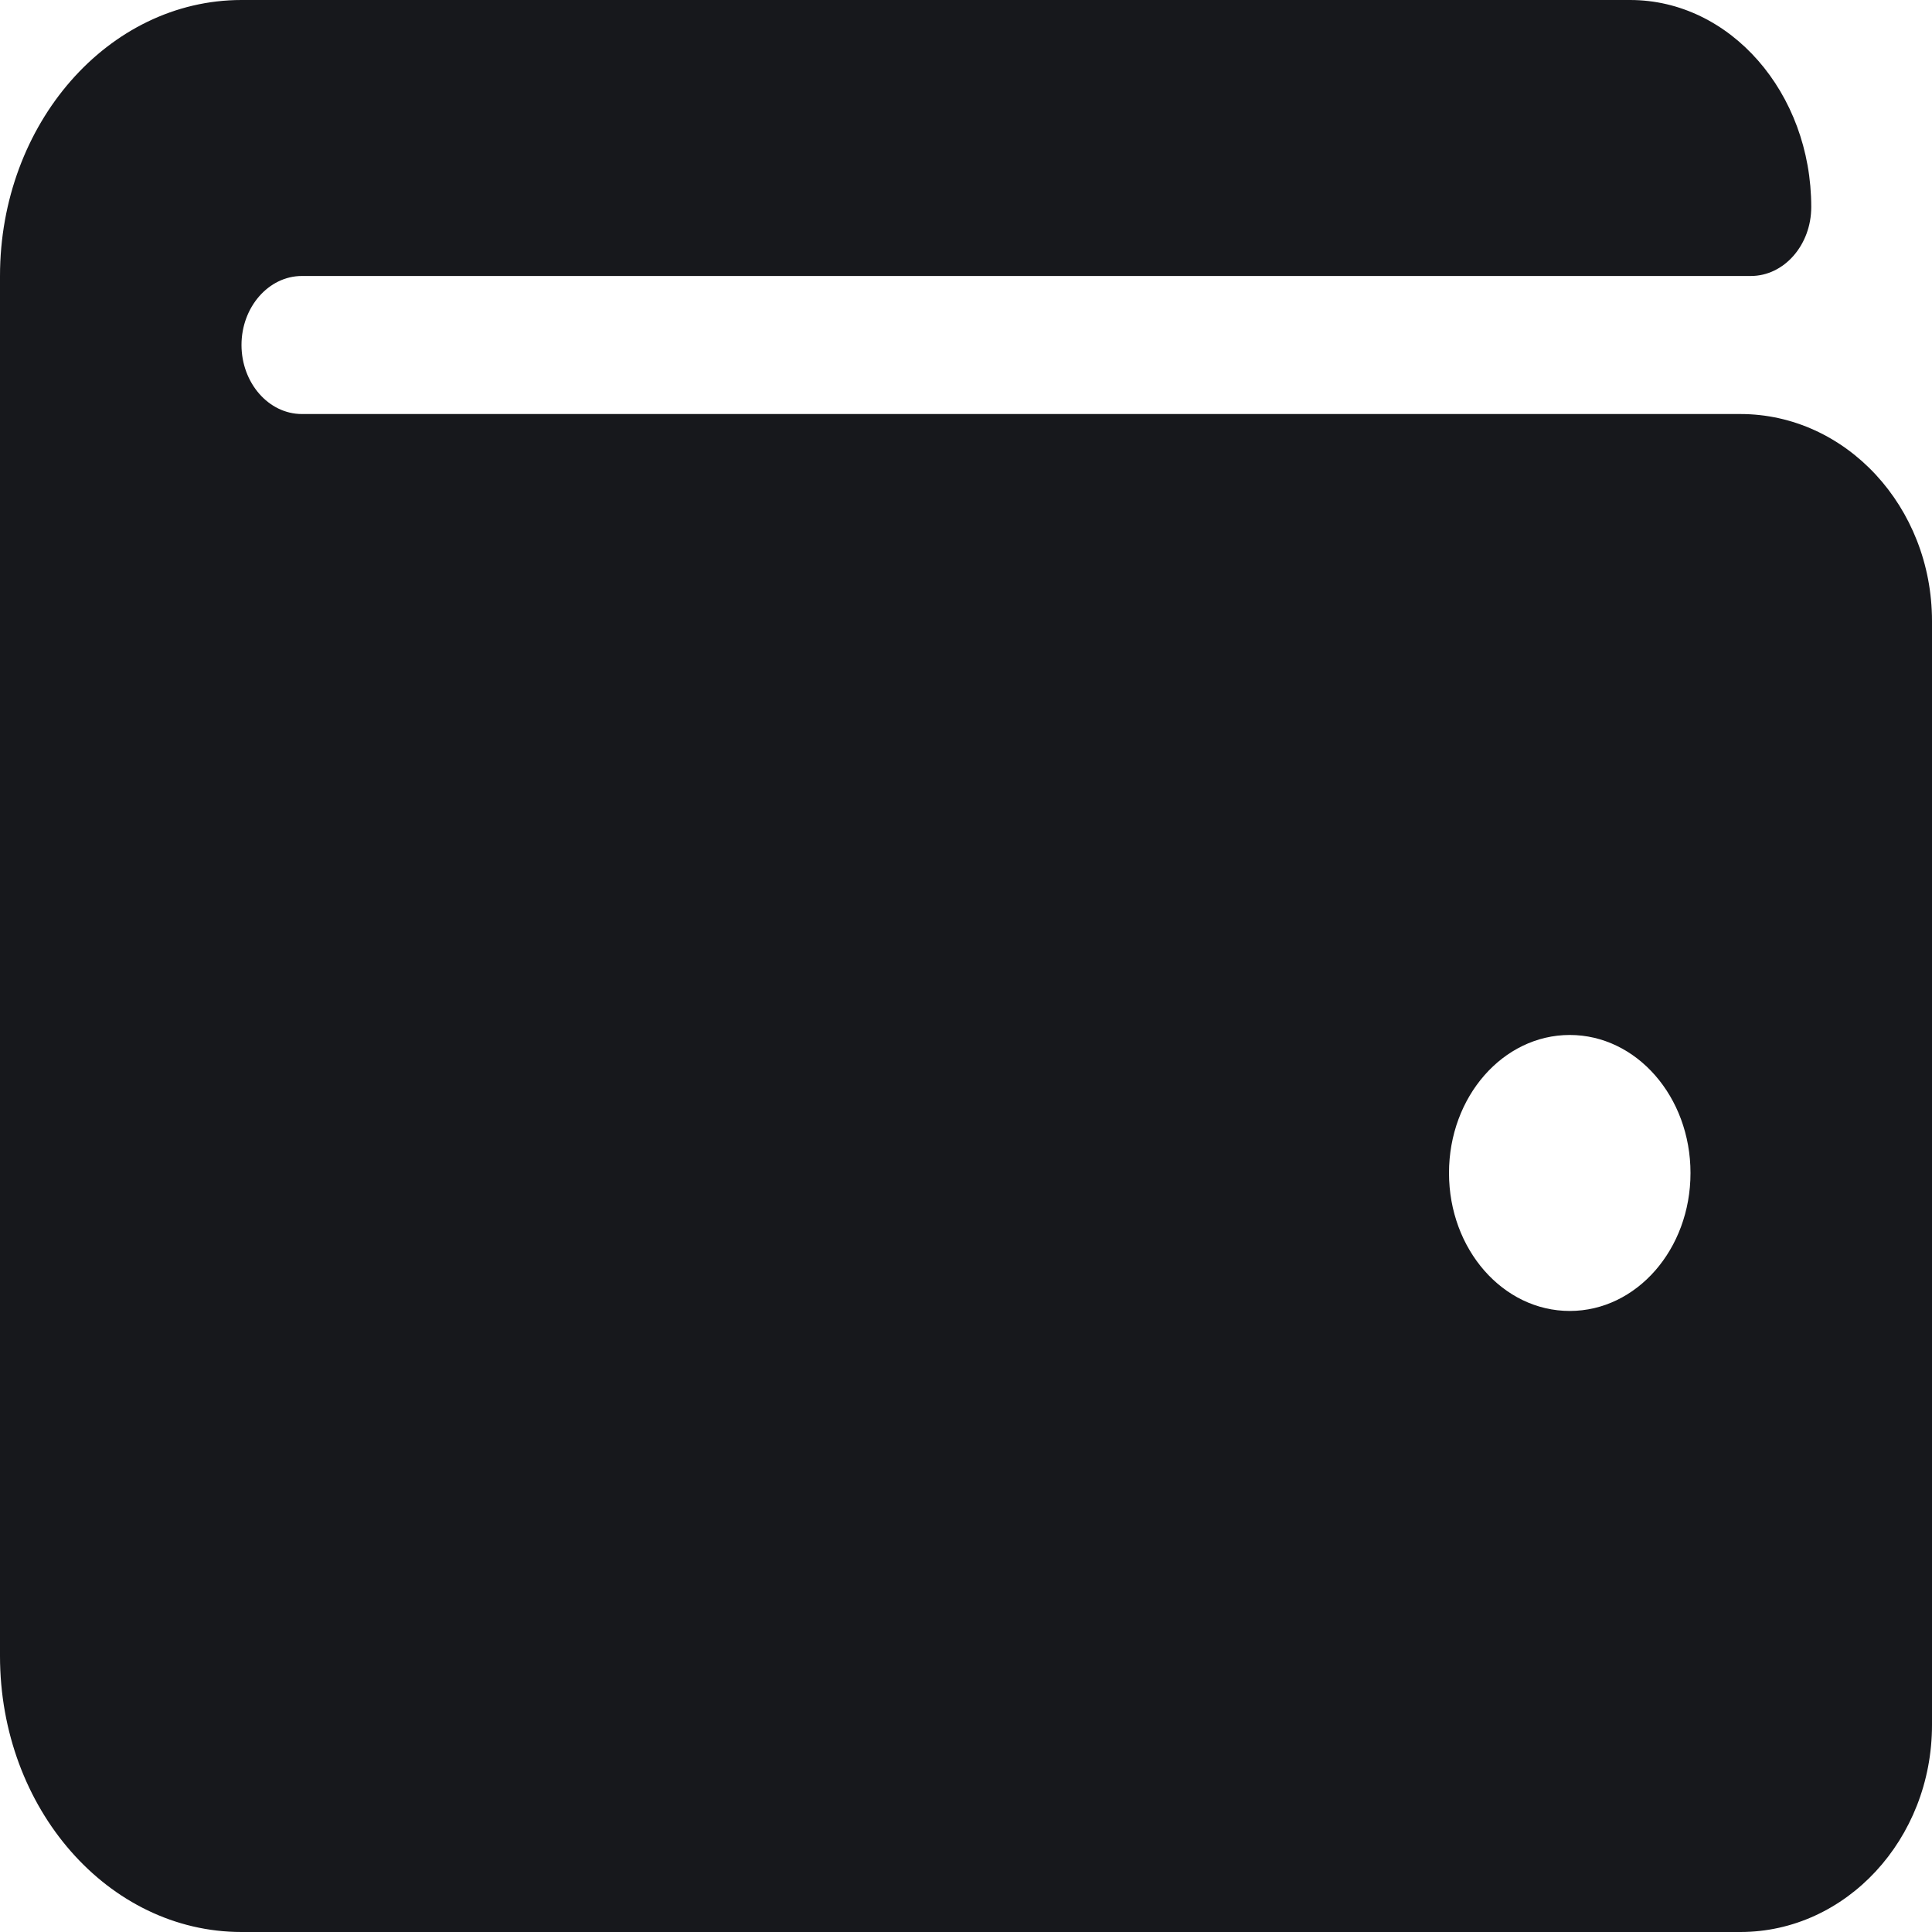 <svg width="20" height="20" viewBox="0 0 20 20" fill="none" xmlns="http://www.w3.org/2000/svg">
<path id="Vector" d="M18.016 4.286H3.125C2.781 4.286 2.5 3.964 2.5 3.571C2.5 3.179 2.781 2.857 3.125 2.857H18.125C18.469 2.857 18.75 2.536 18.75 2.143C18.75 0.96 17.91 0 16.875 0H2.5C1.121 0 0 1.281 0 2.857V17.143C0 18.723 1.121 20 2.5 20H18.016C19.109 20 20 19.04 20 17.857V6.429C20 5.246 19.109 4.286 18.016 4.286ZM16.25 13.571C15.559 13.571 15 12.933 15 12.143C15 11.353 15.559 10.714 16.25 10.714C16.941 10.714 17.5 11.353 17.5 12.143C17.5 12.933 16.941 13.571 16.25 13.571Z" fill="#17181C"/>
</svg>

